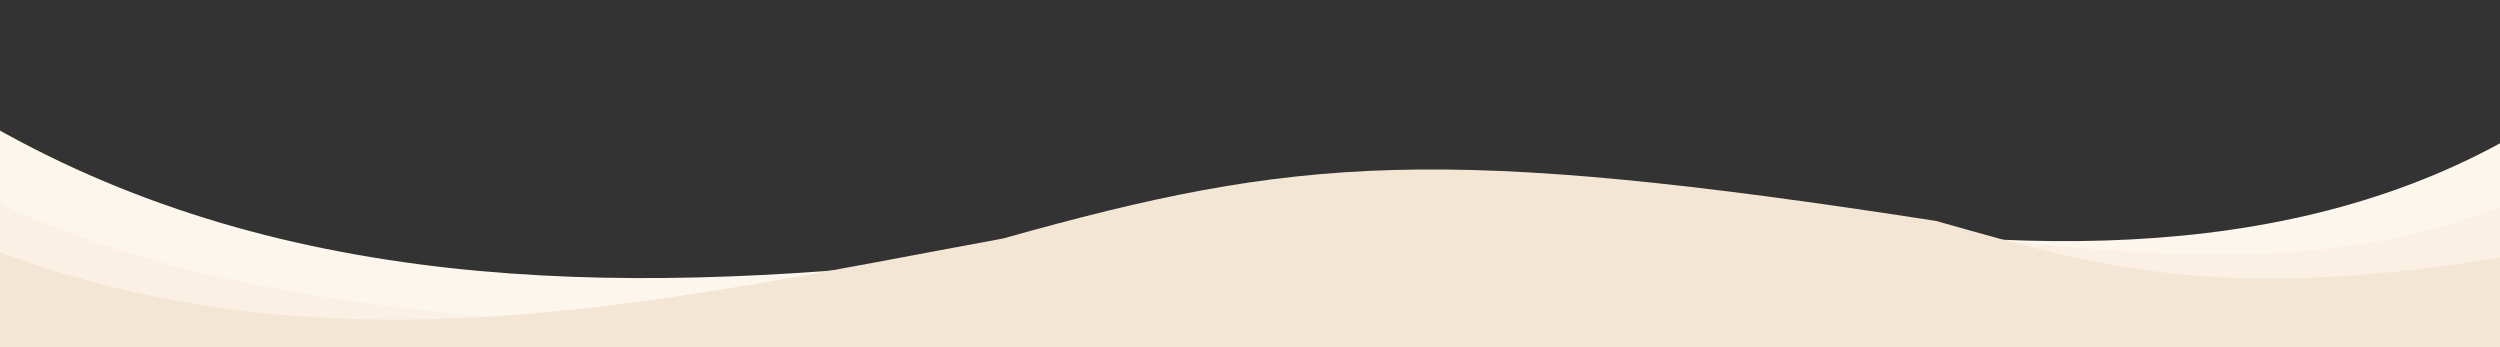 <?xml version="1.0" encoding="UTF-8" standalone="no"?>
<!-- Created with Inkscape (http://www.inkscape.org/) -->

<svg
   xmlns:dc="http://purl.org/dc/elements/1.1/"
   xmlns:cc="http://creativecommons.org/ns#"
   xmlns:rdf="http://www.w3.org/1999/02/22-rdf-syntax-ns#"
   xmlns:svg="http://www.w3.org/2000/svg"
   xmlns="http://www.w3.org/2000/svg"
   xmlns:sodipodi="http://sodipodi.sourceforge.net/DTD/sodipodi-0.dtd"
   xmlns:inkscape="http://www.inkscape.org/namespaces/inkscape"
   width="720"
   height="100"
   viewBox="0 0 190.5 26.458"
   version="1.1"
   id="svg8"
   inkscape:version="0.92.4 (5da689c313, 2019-01-14)"
   sodipodi:docname="footer_svg.svg">
  <rect x="0" y="0" width="190.5" height="26.458" fill="#333333" stroke="none"/>
  <defs
     id="defs2" />
  <sodipodi:namedview
     id="base"
     pagecolor="#ffffff"
     bordercolor="#666666"
     borderopacity="1.0"
     inkscape:pageopacity="0.0"
     inkscape:pageshadow="2"
     inkscape:zoom="0.98994949"
     inkscape:cx="365.76433"
     inkscape:cy="37.208775"
     inkscape:document-units="mm"
     inkscape:current-layer="layer3"
     showgrid="false"
     units="px"
     inkscape:window-width="1366"
     inkscape:window-height="745"
     inkscape:window-x="-8"
     inkscape:window-y="-8"
     inkscape:window-maximized="1" />
  <g
     inkscape:groupmode="layer"
     id="layer3"
     inkscape:label="Layer 3">
    <path
       style="fill:#fdf6ec;fill-opacity:1;stroke:none;stroke-width:0.265px;stroke-linecap:butt;stroke-linejoin:miter;stroke-opacity:1"
       d="M -1.737,8.952 C 20.775,22.273 46.784,22.575 72.43,19.777 l 60.175,-3.821 c 21.226,3.767 43.13,4.176 60.364,-6.468 l 0.134,14.967 -196.978,1.47 z"
       id="path821"
       inkscape:connector-curvature="0"
       sodipodi:nodetypes="ccccccc" />
  </g>
  <g
     inkscape:groupmode="layer"
     id="layer2"
     inkscape:label="Layer 2">
    <path
       style="fill:#faf0e4;stroke:none;stroke-width:0.265px;stroke-linecap:butt;stroke-linejoin:miter;stroke-opacity:1;fill-opacity:1"
       d="M -1.871,14.632 C 14.995,23.122 34.48,24.024 53.721,25.389 l 95.282,-7.484 c 17.86,2.162 32.205,2.733 45.035,-3.742 l -4.276,12.294 -192.701,4.41 z"
       id="path818"
       inkscape:connector-curvature="0"
       sodipodi:nodetypes="ccccccc" />
  </g>
  <g
     inkscape:label="Layer 1"
     inkscape:groupmode="layer"
     id="layer1"
     transform="translate(0,-270.542)">
    <path
       style="fill:#f3e6d4;fill-opacity:1;stroke:none;stroke-width:0.265px;stroke-linecap:butt;stroke-linejoin:miter;stroke-opacity:1"
       d="m -2.673,288.715 c 26.884,11.097 52.898,4.809 79.112,0 22.381,-6.292 33.358,-7.187 71.094,-1.336 13.526,3.813 23.685,7.088 52.118,1.069 l -14.433,21.916 -185.752,-4.811 z"
       id="path815"
       inkscape:connector-curvature="0"
       sodipodi:nodetypes="ccccccc" />
  </g>
</svg>
